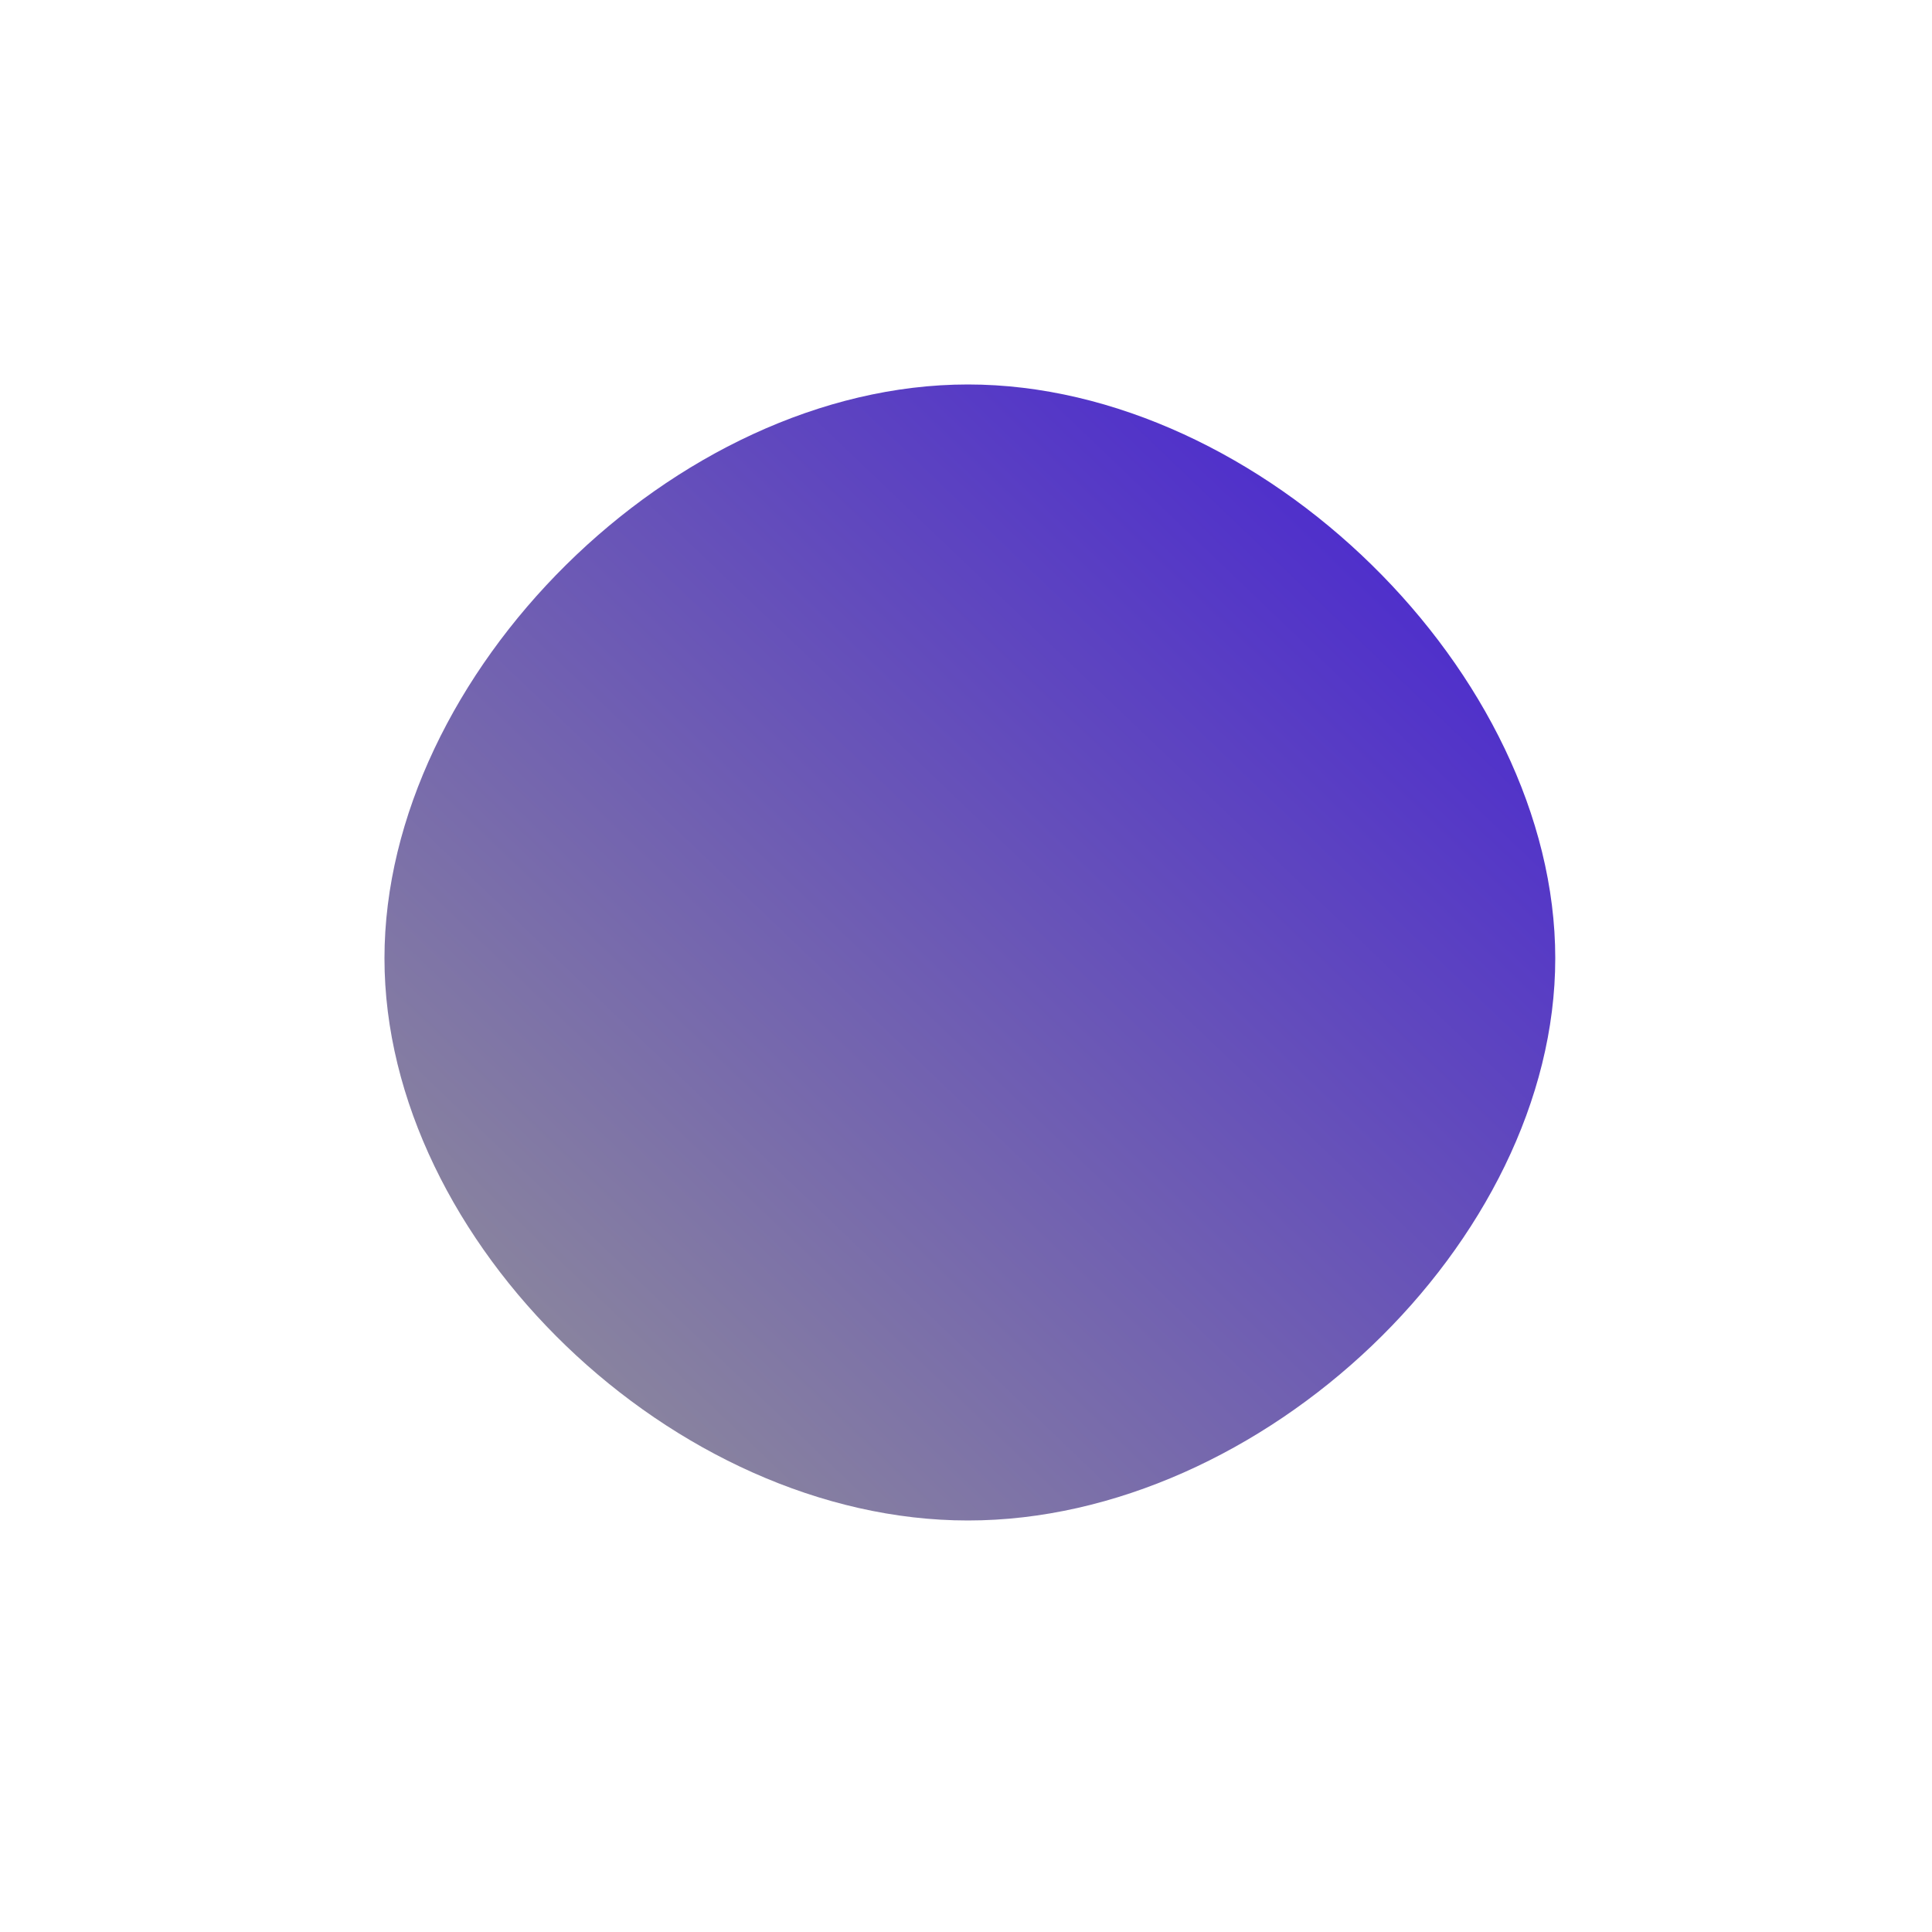 <!--?xml version="1.0" standalone="no"?-->              <svg id="sw-js-blob-svg" viewBox="0 0 100 100" xmlns="http://www.w3.org/2000/svg" version="1.1">                    <defs>                         <linearGradient id="sw-gradient" x1="0" x2="1" y1="1" y2="0">                            <stop id="stop1" stop-color="rgba(149.201, 149.201, 149.201, 1)" offset="0%"></stop>                            <stop id="stop2" stop-color="rgba(66.201, 28.929, 212.951, 1)" offset="100%"></stop>                        </linearGradient>                    </defs>                <path fill="url(#sw-gradient)" d="M30.5,-0.4C30.5,14.3,15.3,28.7,0.1,28.7C-15.1,28.7,-30.1,14.3,-30.1,-0.4C-30.1,-15.1,-15.1,-30.1,0.1,-30.1C15.3,-30.1,30.5,-15.1,30.5,-0.4Z" width="100%" height="100%" transform="translate(50 50)" stroke-width="0" style="transition: all 0.3s ease 0s;" stroke="url(#sw-gradient)"></path>              </svg>